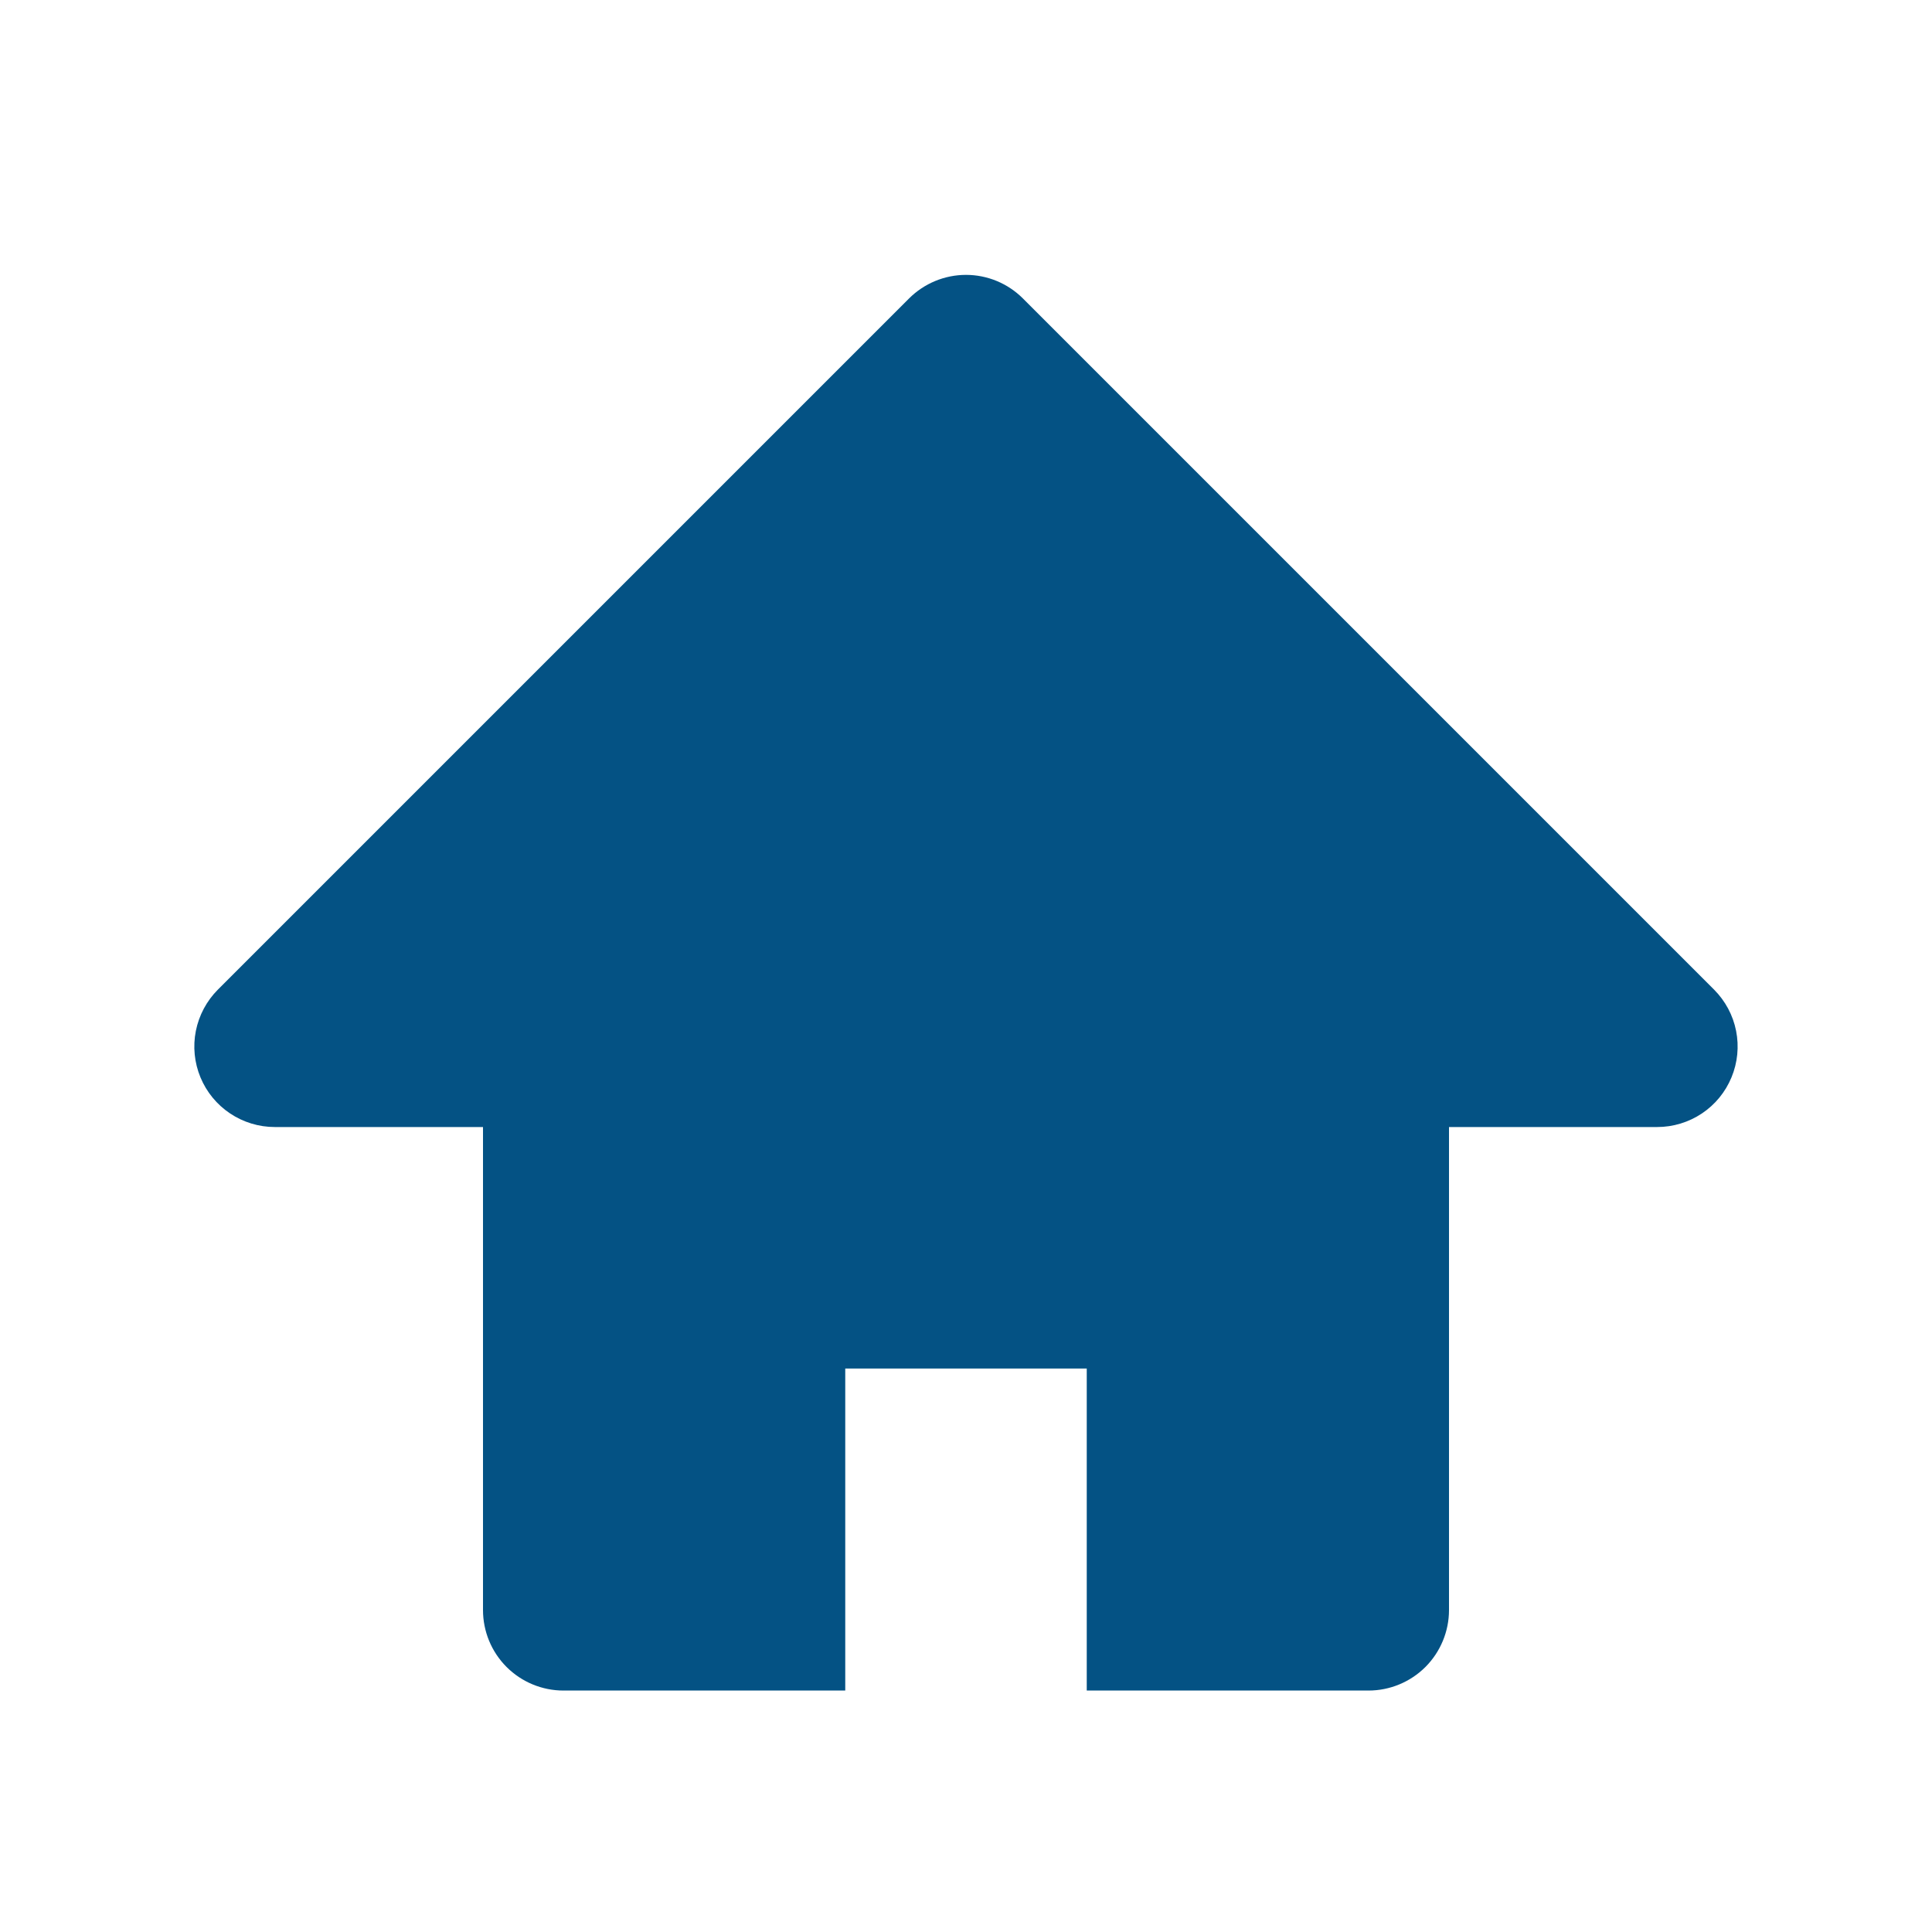 <svg width="40" height="40" viewBox="0 0 40 40" fill="none" xmlns="http://www.w3.org/2000/svg">
<path fill-rule="evenodd" clip-rule="evenodd" d="M22.5 35.001V28.334H17.5V35.001H11.666C11.224 35.001 10.8 34.825 10.488 34.513C10.175 34.2 10 33.776 10 33.334V23.334H5.69C5.36 23.334 5.038 23.236 4.764 23.053C4.49 22.87 4.276 22.61 4.15 22.305C4.024 22.001 3.991 21.666 4.055 21.343C4.12 21.019 4.278 20.723 4.511 20.489L18.821 6.179C19.134 5.867 19.558 5.691 20 5.691C20.442 5.691 20.866 5.867 21.178 6.179L35.488 20.489C35.721 20.723 35.88 21.019 35.944 21.343C36.008 21.666 35.975 22.001 35.849 22.305C35.723 22.61 35.51 22.87 35.236 23.053C34.962 23.236 34.639 23.334 34.31 23.334H30V33.334C30 33.776 29.824 34.2 29.512 34.513C29.199 34.825 28.775 35.001 28.333 35.001H22.5Z" fill="#045284"/>
</svg>
